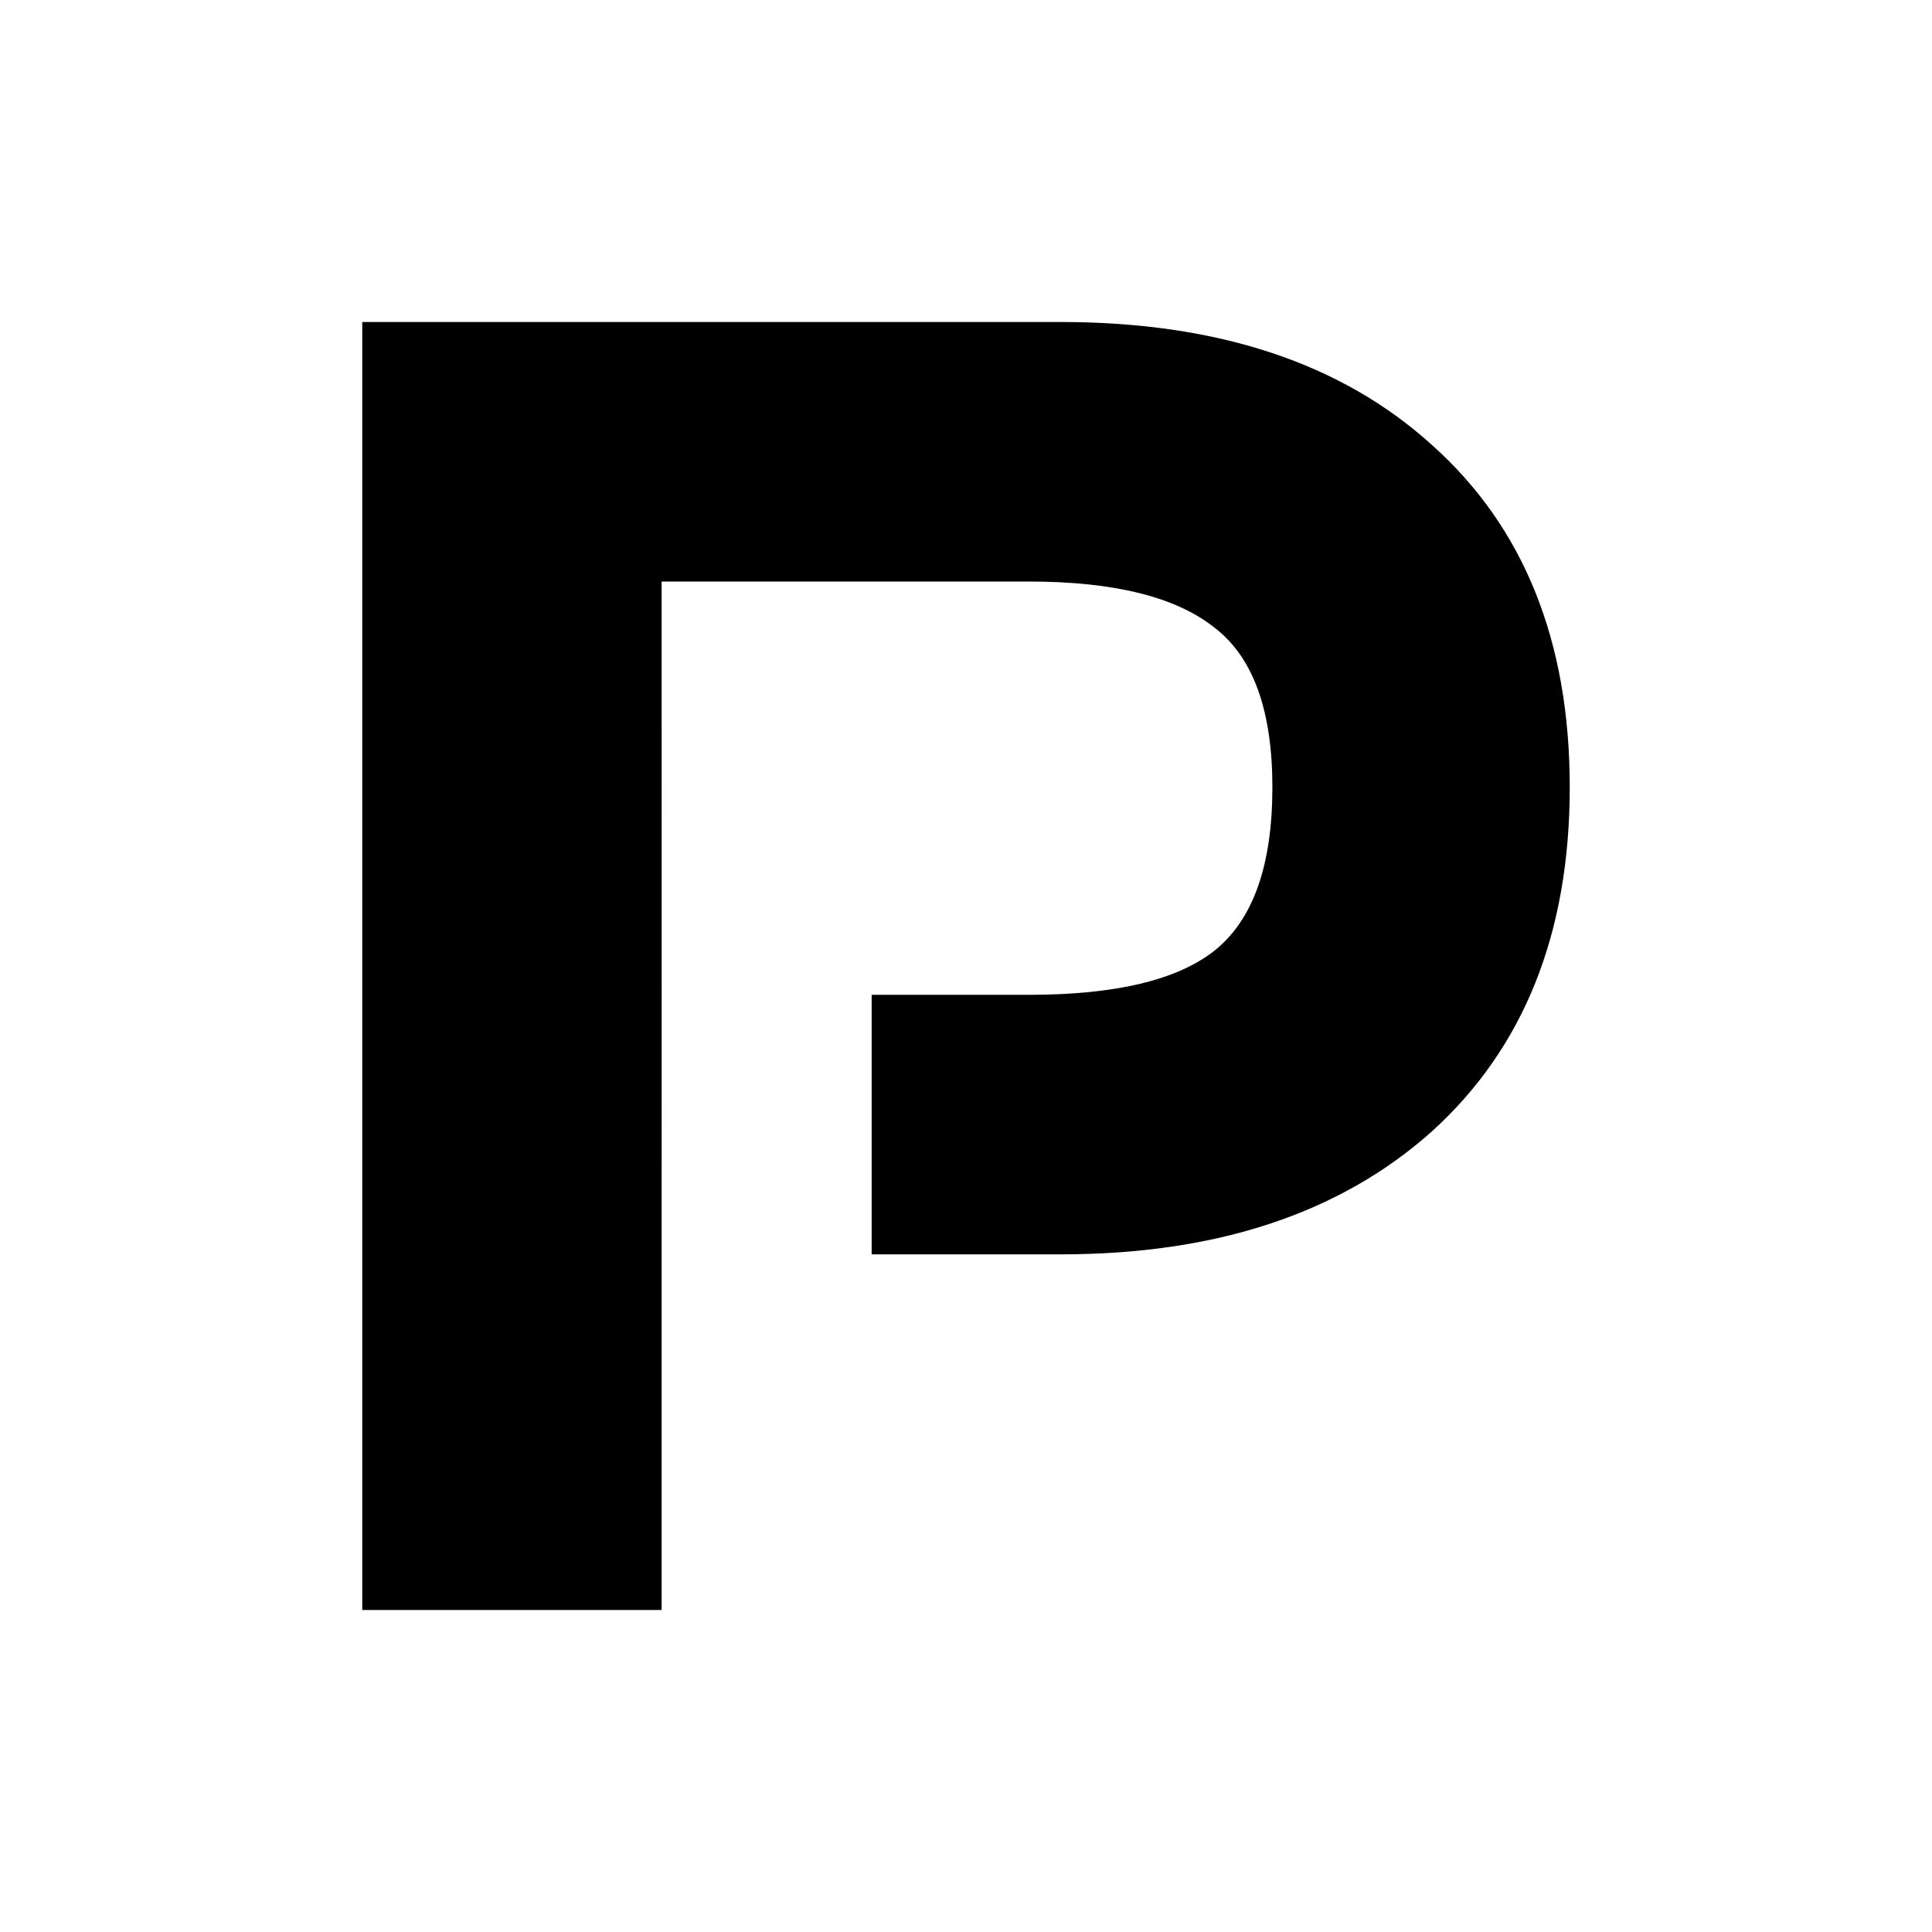 <svg width="48" height="48" viewBox="0 0 48 48" fill="none" xmlns="http://www.w3.org/2000/svg">
<g id="Logo_tiny/Poolside_light">
<path id="Vector" fill-rule="evenodd" clip-rule="evenodd" d="M9 40H16.438V31.164L16.439 24.716L16.438 14.448H25.562C27.678 14.448 29.215 14.83 30.174 15.594C31.132 16.326 31.612 17.648 31.612 19.558C31.612 21.5 31.132 22.854 30.174 23.618C29.248 24.35 27.711 24.716 25.562 24.716H21.656V31.164H26.355C30.223 31.164 33.298 30.145 35.578 28.107C37.859 26.038 39 23.188 39 19.558C39 15.928 37.859 13.095 35.578 11.057C33.331 9.019 30.256 8 26.355 8H9V40Z" fill="black"/>
</g>
</svg>
